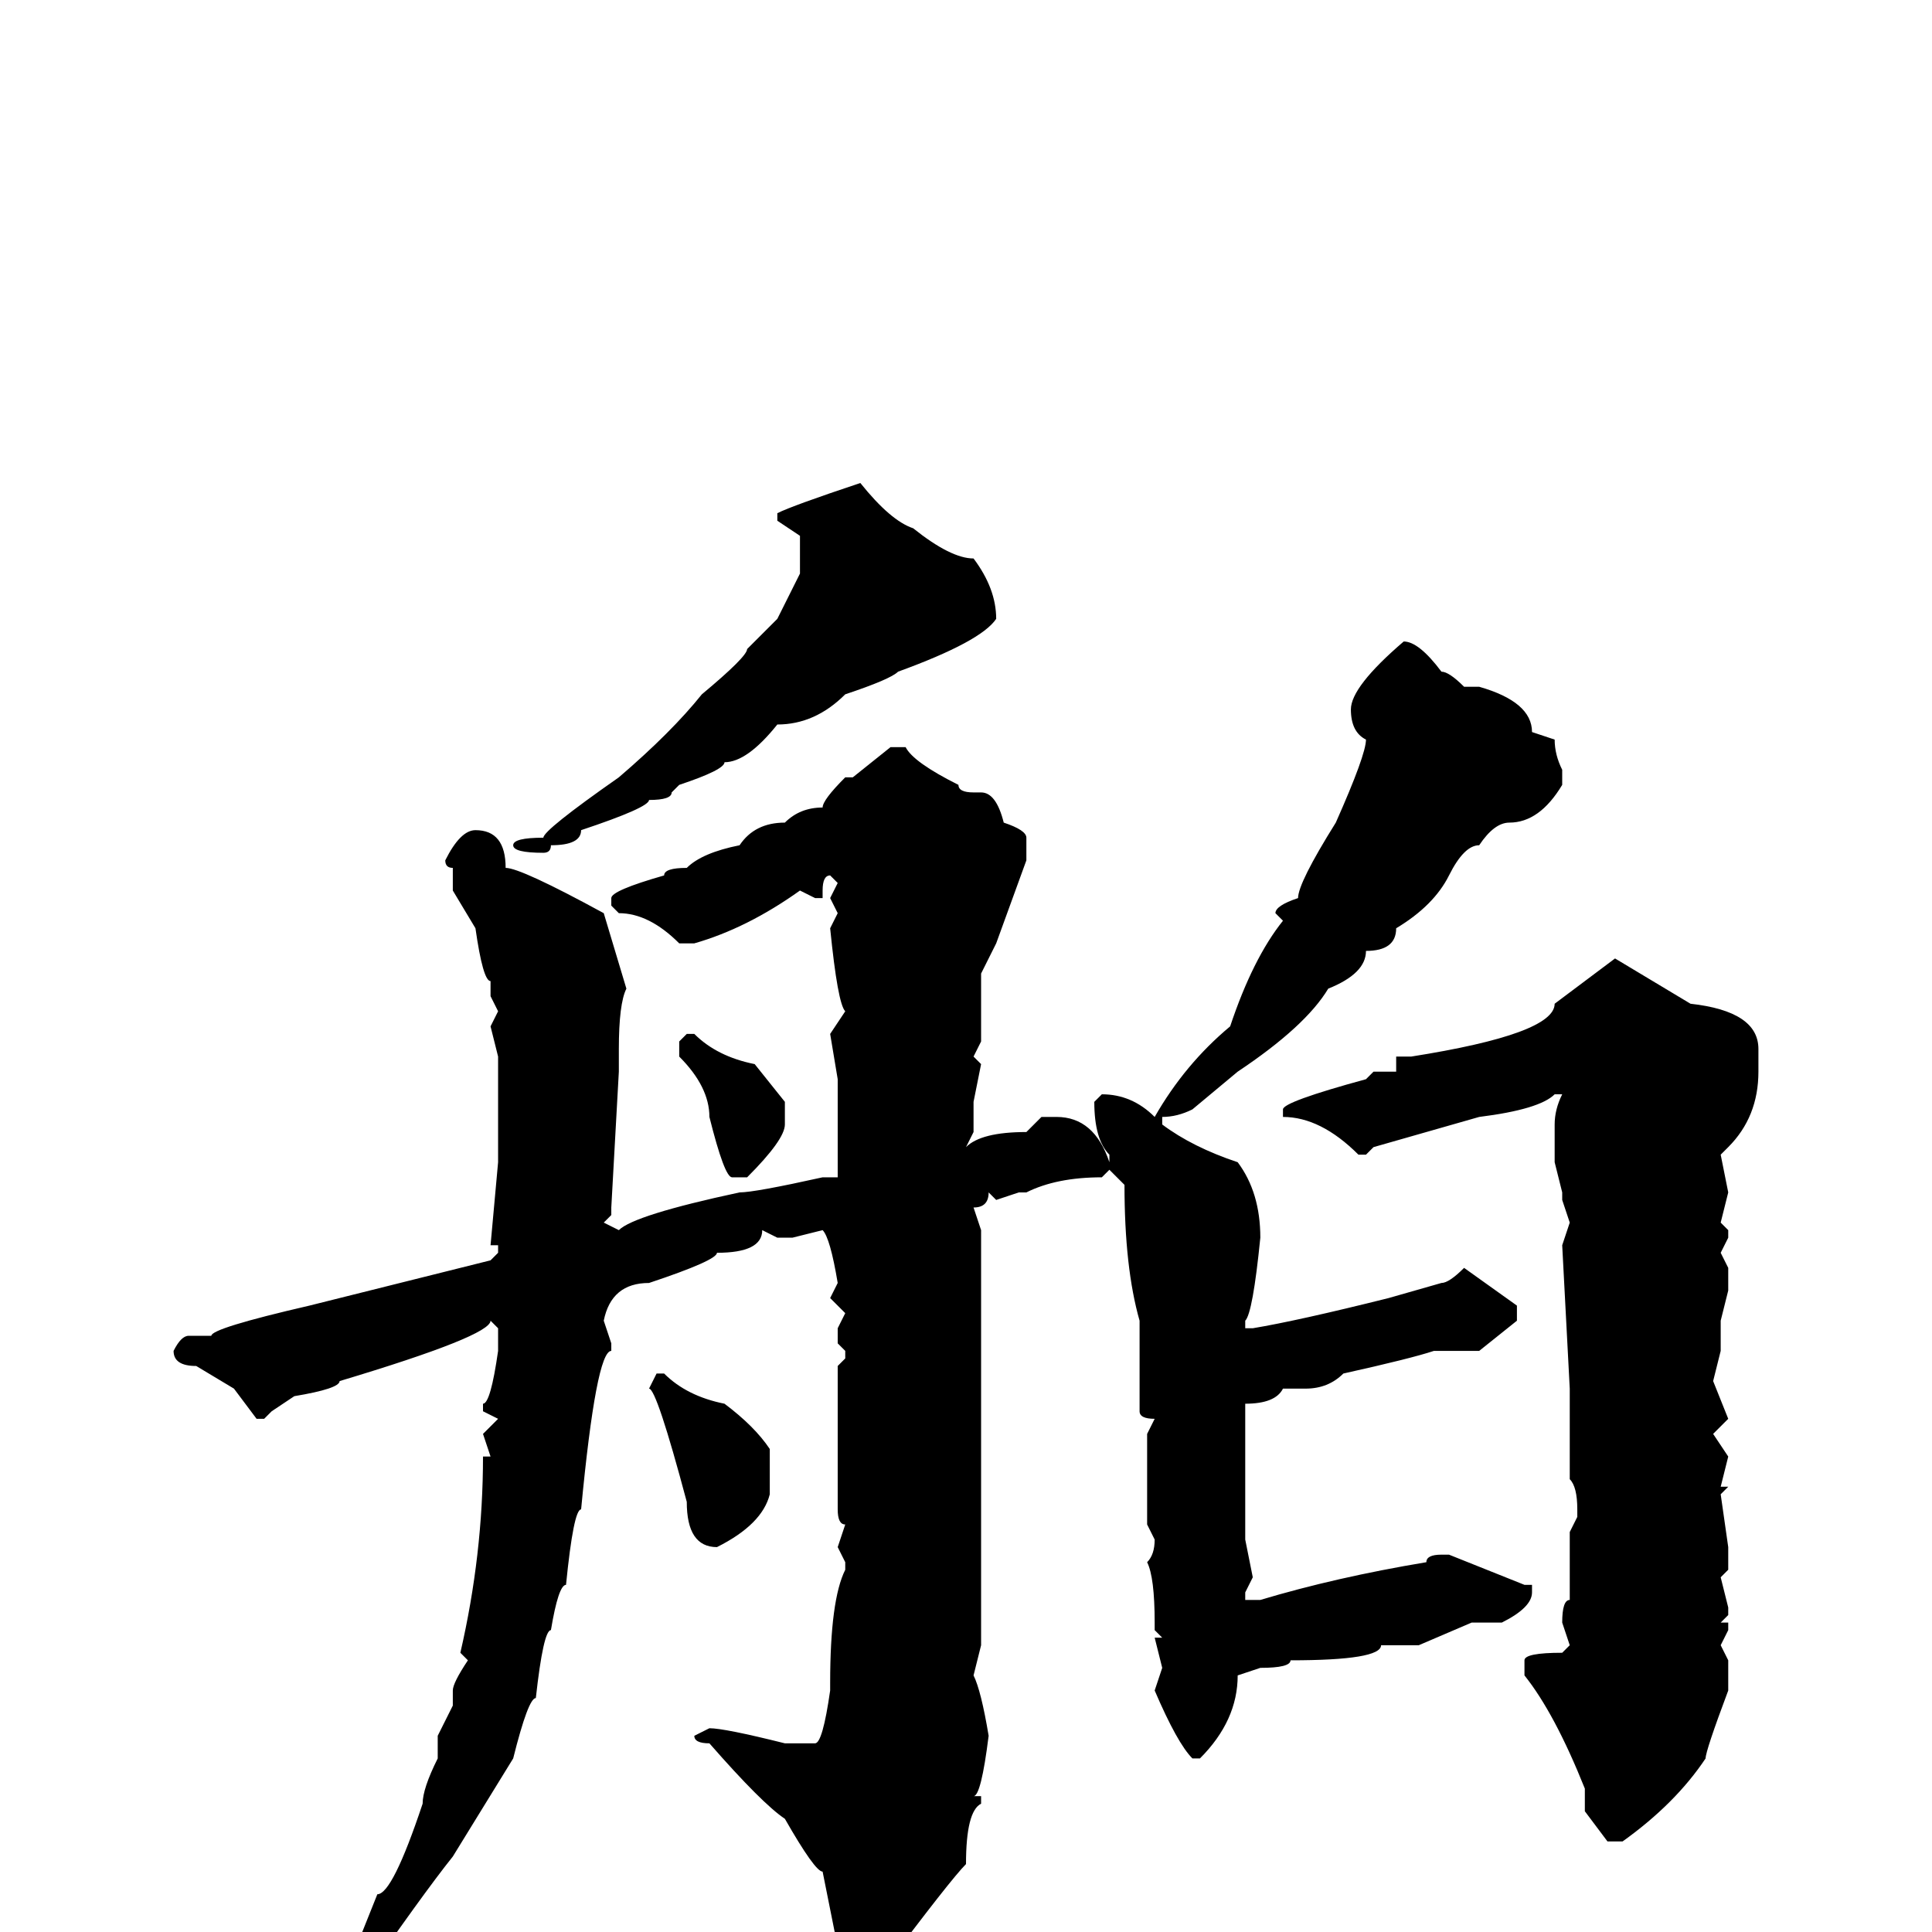 <svg xmlns="http://www.w3.org/2000/svg" viewBox="0 -256 256 256">
	<path fill="#000000" d="M114 -192Q118 -187 121 -186Q126 -182 129 -182Q132 -178 132 -174Q130 -171 119 -167Q118 -166 112 -164Q108 -160 103 -160Q99 -155 96 -155Q96 -154 90 -152L89 -151Q89 -150 86 -150Q86 -149 77 -146Q77 -144 73 -144Q73 -143 72 -143Q68 -143 68 -144Q68 -145 72 -145Q72 -146 82 -153Q89 -159 93 -164Q99 -169 99 -170L103 -174L106 -180V-184V-185L103 -187V-188Q105 -189 114 -192ZM186 -171Q188 -171 191 -167Q192 -167 194 -165H196Q203 -163 203 -159L206 -158Q206 -156 207 -154V-152Q204 -147 200 -147Q198 -147 196 -144Q194 -144 192 -140Q190 -136 185 -133Q185 -130 181 -130Q181 -127 176 -125Q173 -120 164 -114L158 -109Q156 -108 154 -108V-107Q158 -104 164 -102Q167 -98 167 -92Q166 -82 165 -81V-80H166Q172 -81 184 -84L191 -86Q192 -86 194 -88L201 -83V-81L196 -77H190Q187 -76 178 -74Q176 -72 173 -72H170Q169 -70 165 -70V-69V-68V-66V-62V-59V-58V-57V-54V-52L166 -47L165 -45V-44H167Q177 -47 189 -49Q189 -50 191 -50H192L202 -46H203V-45Q203 -43 199 -41H195L188 -38H185H183Q183 -36 171 -36Q171 -35 167 -35L164 -34Q164 -28 159 -23H158Q156 -25 153 -32L154 -35L153 -39H154L153 -40V-41Q153 -47 152 -49Q153 -50 153 -52L152 -54V-56V-59V-62V-66L153 -68Q151 -68 151 -69V-76V-80V-81Q149 -88 149 -99L147 -101L146 -100Q140 -100 136 -98H135L132 -97L131 -98Q131 -96 129 -96L130 -93V-85V-81V-76V-70V-68V-67V-63V-59V-50V-44V-43V-41V-38L129 -34Q130 -32 131 -26Q130 -18 129 -18H130V-17Q128 -16 128 -9Q126 -7 117 5Q115 5 115 9H113Q112 7 108 7V6V5H109H110L111 4V2L109 -8Q108 -8 104 -15Q101 -17 94 -25Q92 -25 92 -26L94 -27Q96 -27 104 -25H108Q109 -25 110 -32V-33Q110 -44 112 -48V-49L111 -51L112 -54Q111 -54 111 -56V-58V-62V-63V-67V-70V-73V-75L112 -76V-77L111 -78V-80L112 -82L110 -84L111 -86Q110 -92 109 -93L105 -92H103L101 -93Q101 -90 95 -90Q95 -89 86 -86Q81 -86 80 -81L81 -78V-77Q79 -77 77 -56Q76 -56 75 -46Q74 -46 73 -40Q72 -40 71 -31Q70 -31 68 -23L60 -10Q56 -5 47 8L41 13L37 17L36 15Q48 3 48 0L50 -5Q52 -5 56 -17Q56 -19 58 -23V-26L60 -30V-32Q60 -33 62 -36L61 -37Q64 -50 64 -63H65L64 -66L66 -68L64 -69V-70Q65 -70 66 -77V-80L65 -81Q65 -79 45 -73Q45 -72 39 -71L36 -69L35 -68H34L31 -72L26 -75Q23 -75 23 -77Q24 -79 25 -79H28Q28 -80 41 -83L65 -89L66 -90V-91H65L66 -102V-105V-107V-112V-116L65 -120L66 -122L65 -124V-126Q64 -126 63 -133L60 -138V-139V-141Q59 -141 59 -142Q61 -146 63 -146Q67 -146 67 -141Q69 -141 80 -135L83 -125Q82 -123 82 -117V-114L81 -96V-95L80 -94L82 -93Q84 -95 98 -98Q100 -98 109 -100H111V-112V-113L110 -119L112 -122Q111 -123 110 -133L111 -135L110 -137L111 -139L110 -140Q109 -140 109 -138V-137H108L106 -138Q99 -133 92 -131H90Q86 -135 82 -135L81 -136V-137Q81 -138 88 -140Q88 -141 91 -141Q93 -143 98 -144Q100 -147 104 -147Q106 -149 109 -149Q109 -150 112 -153H113L118 -157H120Q121 -155 127 -152Q127 -151 129 -151H130Q132 -151 133 -147Q136 -146 136 -145V-142L132 -131L130 -127V-125V-121V-118L129 -116L130 -115L129 -110V-106L128 -104Q130 -106 136 -106L138 -108H140Q145 -108 147 -102V-103Q145 -105 145 -110L146 -111Q150 -111 153 -108Q157 -115 163 -120Q166 -129 170 -134L169 -135Q169 -136 172 -137Q172 -139 177 -147Q181 -156 181 -158Q179 -159 179 -162Q179 -165 186 -171ZM214 -129L224 -123Q233 -122 233 -117V-114Q233 -108 229 -104L228 -103L229 -98L228 -94L229 -93V-92L228 -90L229 -88V-85L228 -81V-77L227 -73L229 -68L227 -66L229 -63L228 -59H229L228 -58L229 -51V-48L228 -47L229 -43V-42L228 -41H229V-40L228 -38L229 -36V-32Q226 -24 226 -23Q222 -17 215 -12H213L210 -16V-19Q206 -29 202 -34V-36Q202 -37 207 -37L208 -38L207 -41Q207 -44 208 -44V-49V-53L209 -55V-56Q209 -59 208 -60V-63V-71V-72L207 -91L208 -94L207 -97V-98L206 -102V-107Q206 -109 207 -111H206Q204 -109 196 -108L182 -104L181 -103H180Q175 -108 170 -108V-109Q170 -110 181 -113L182 -114H185V-116H187Q206 -119 206 -123ZM91 -119H92Q95 -116 100 -115L104 -110V-107Q104 -105 99 -100H97Q96 -100 94 -108Q94 -112 90 -116V-118ZM87 -74H88Q91 -71 96 -70Q100 -67 102 -64V-61V-58Q101 -54 95 -51Q91 -51 91 -57Q87 -72 86 -72Z"/>
</svg>